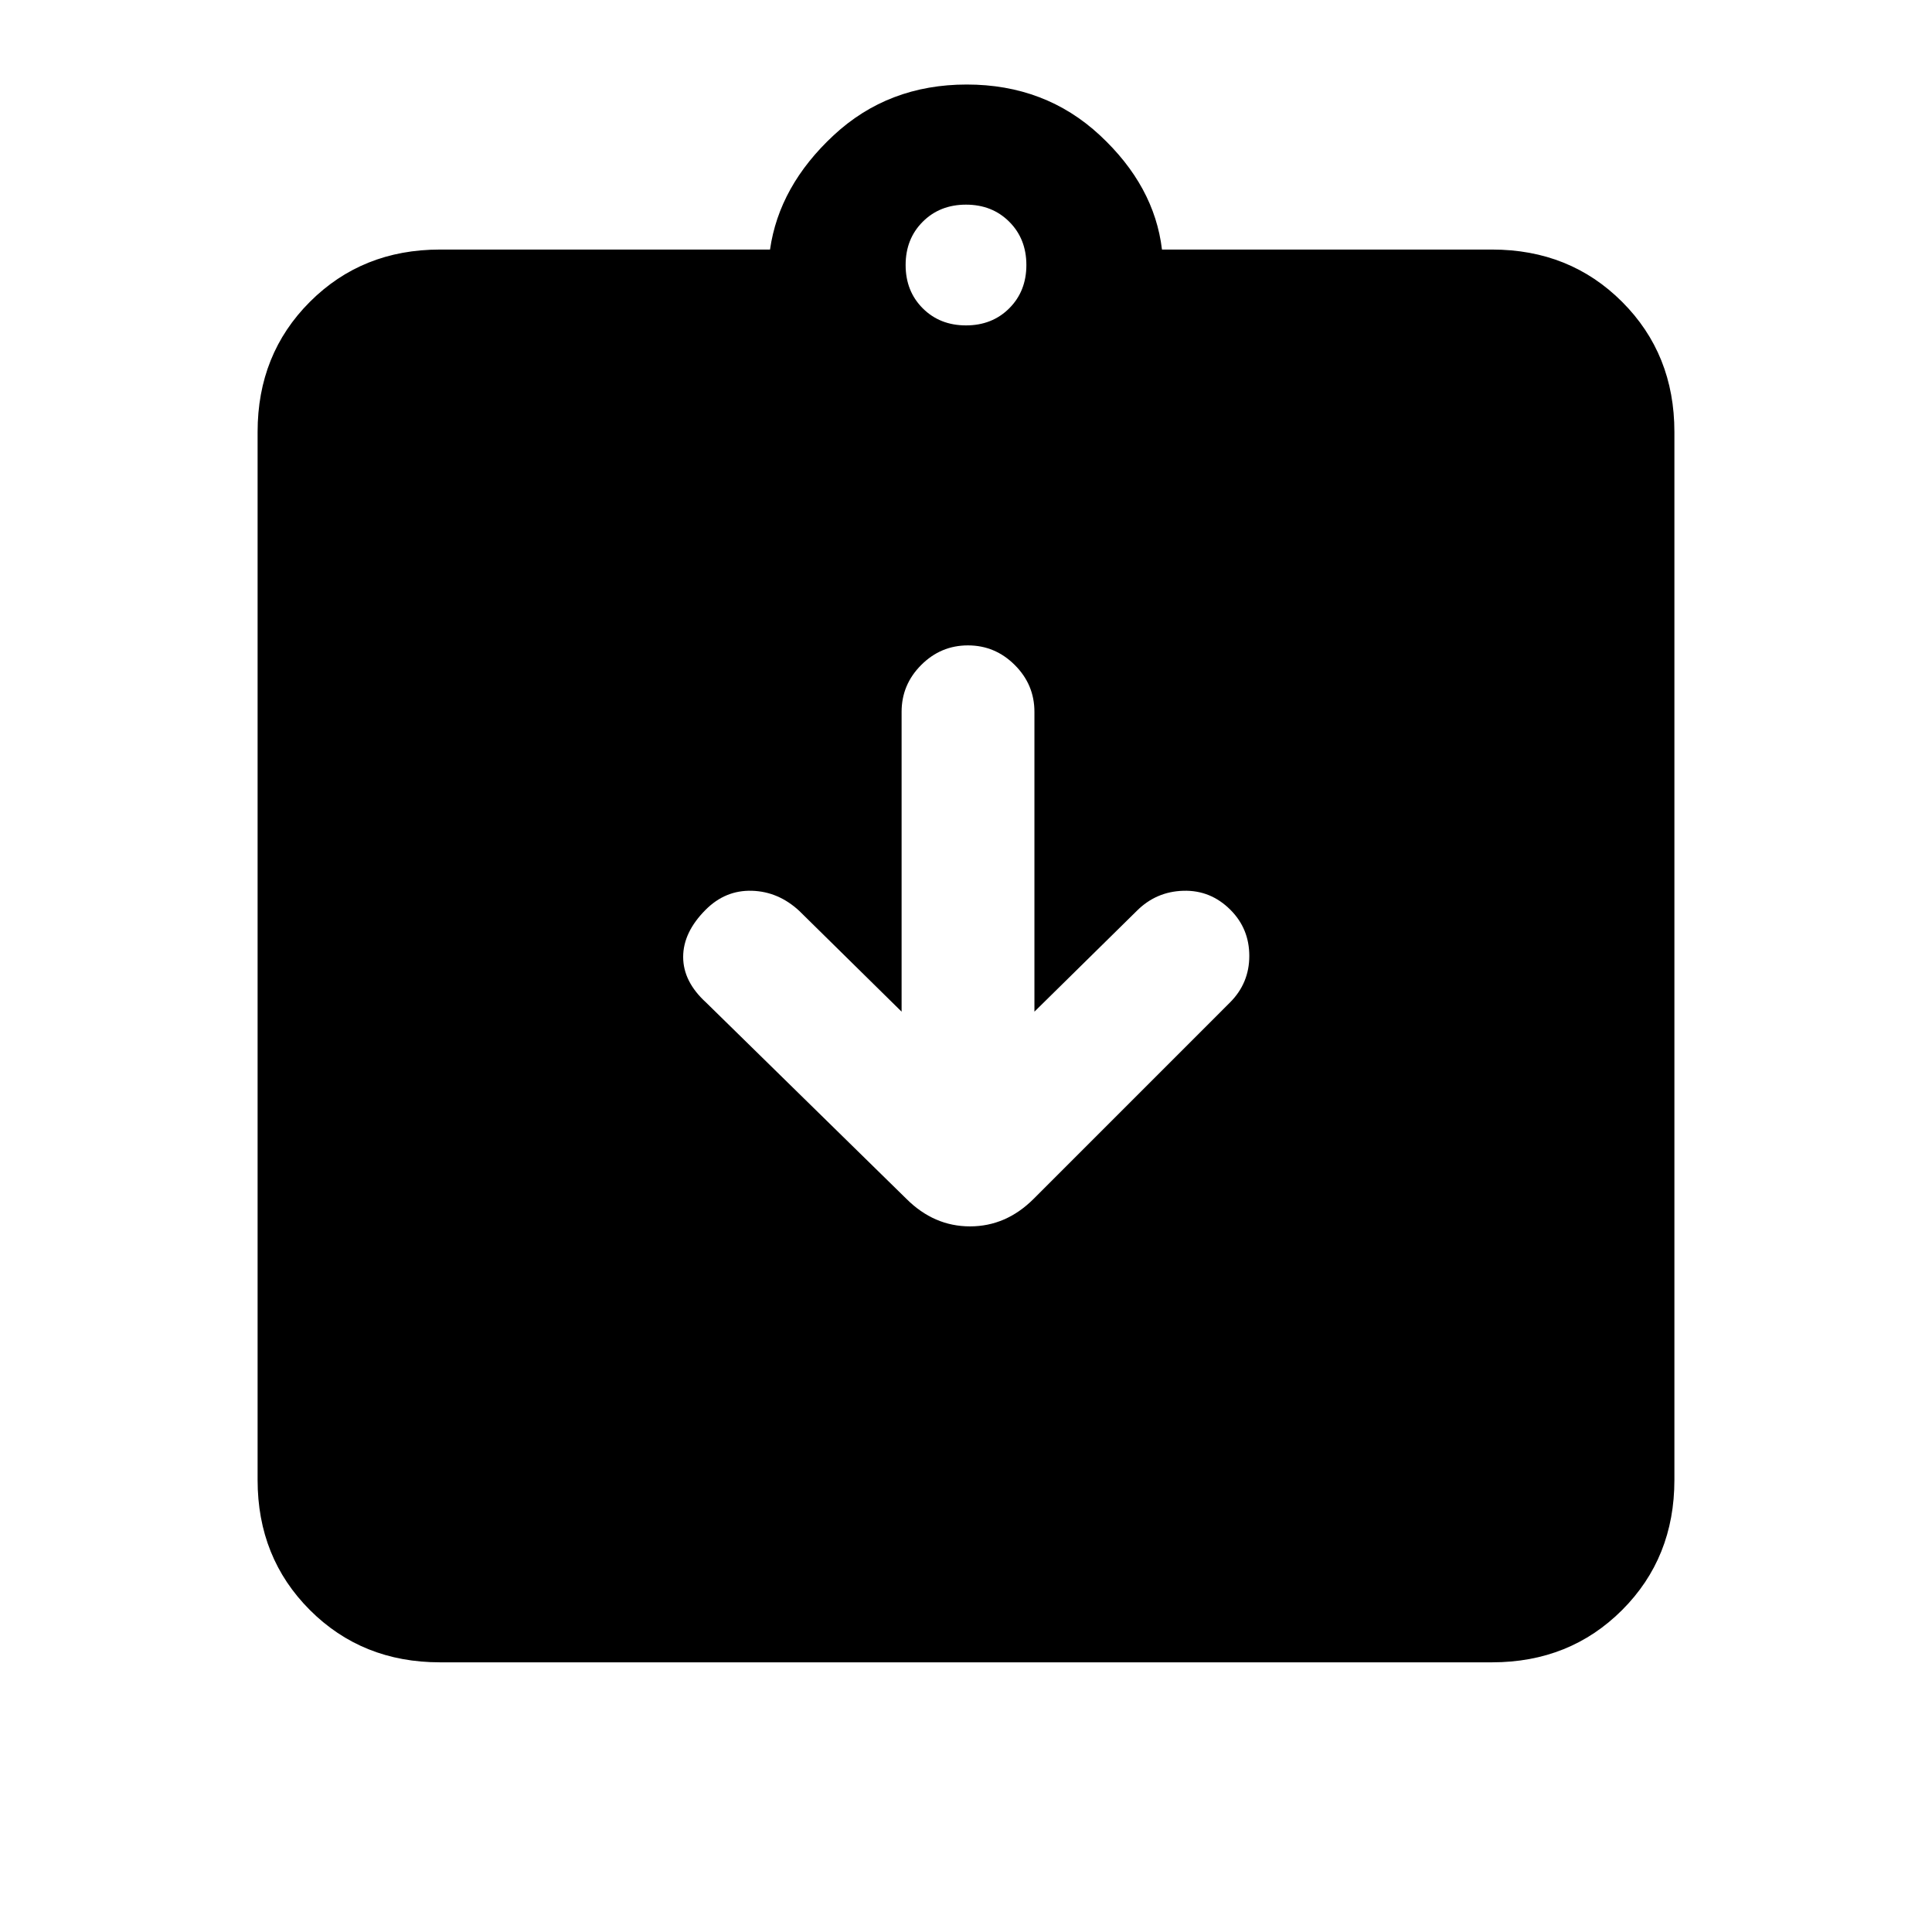 <svg xmlns="http://www.w3.org/2000/svg" height="24" viewBox="0 -960 960 960" width="24"><path d="m448-457.31-50.85-50.07q-10.38-9.62-23.53-10-13.16-.39-22.94 9.39-11.22 11.22-11.22 23.49 0 12.27 11.39 22.65l99.53 97.54q13.7 13.69 31.62 13.69t31.62-13.69l97.53-97.54q9.62-9.61 9.62-23.15t-9.38-22.92q-9.85-9.85-23.39-9.46-13.54.38-23.15 10L514-457.31v-149q0-13.5-9.76-23.25t-23.27-9.75q-13.51 0-23.24 9.75-9.73 9.75-9.73 23.25v149ZM218.62-134q-38.66 0-64.64-25.98Q128-185.96 128-224.62v-520.76q0-38.66 25.98-64.64Q179.96-836 218.62-836h164q4.53-31.62 31.65-56.81Q441.38-918 480.38-918t66.12 25.19q27.12 25.19 30.88 56.81h164q38.66 0 64.64 25.98Q832-784.04 832-745.38v520.76q0 38.66-25.98 64.64Q780.04-134 741.38-134H218.62ZM480-798.31q13 0 21.5-8.5t8.5-21.5q0-13-8.5-21.5t-21.5-8.5q-13 0-21.5 8.5t-8.5 21.5q0 13 8.5 21.5t21.5 8.5Z"/></svg>